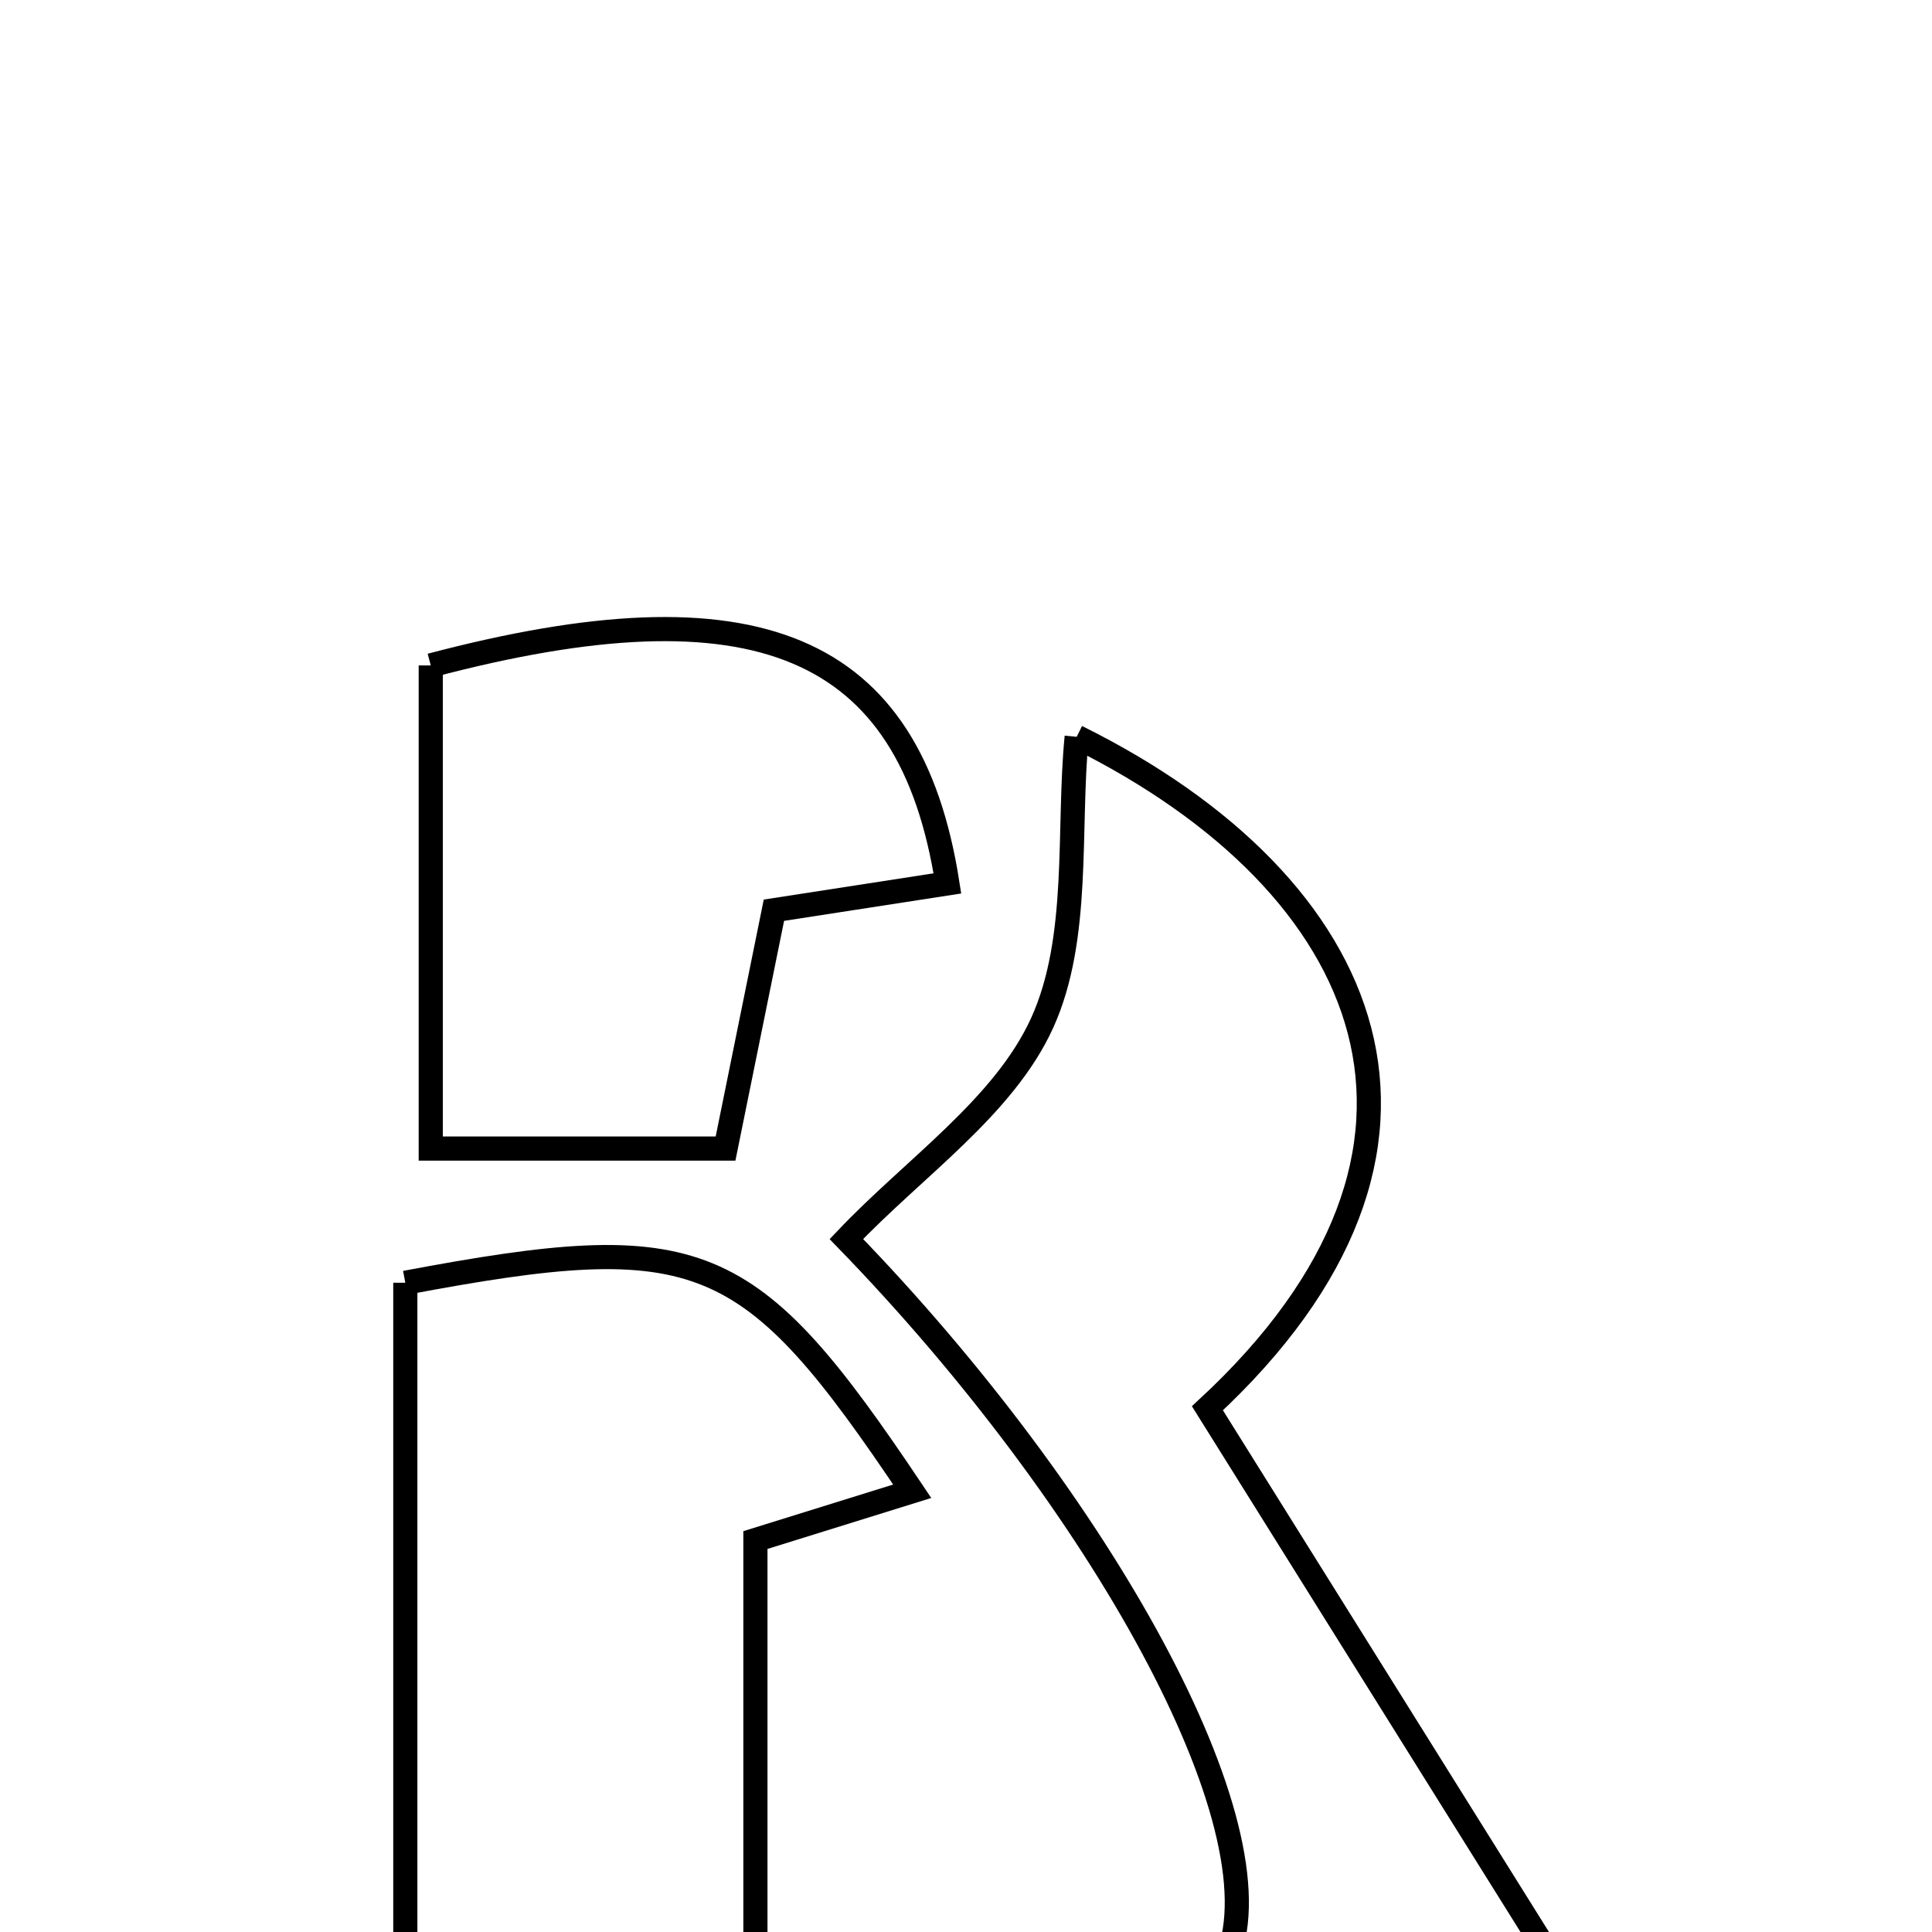 <svg xmlns="http://www.w3.org/2000/svg" viewBox="0.0 0.0 24.0 24.0" height="200px" width="200px"><path fill="none" stroke="black" stroke-width=".3" stroke-opacity="1.0"  filling="0" d="M5.351 8.266 C9.384 7.201 11.303 7.989 11.769 10.974 C11.072 11.082 10.376 11.189 9.614 11.307 C9.417 12.281 9.227 13.217 9.013 14.268 C7.756 14.268 6.62 14.268 5.351 14.268 C5.351 12.184 5.351 10.223 5.351 8.266"></path>
<path fill="none" stroke="black" stroke-width=".3" stroke-opacity="1.0"  filling="0" d="M13.375 9.153 C17.088 10.993 18.489 14.263 14.999 17.494 C16.877 20.498 18.778 23.541 20.81 26.792 C18.082 27.681 17.139 25.229 15.247 24.317 C15.911 22.679 13.68 18.653 10.514 15.392 C11.356 14.504 12.473 13.75 12.947 12.705 C13.424 11.652 13.262 10.309 13.375 9.153"></path>
<path fill="none" stroke="black" stroke-width=".3" stroke-opacity="1.0"  filling="0" d="M5.035 15.935 C8.708 15.243 9.302 15.495 11.332 18.525 C10.729 18.713 10.194 18.879 9.384 19.131 C9.384 21.627 9.384 24.213 9.384 27.014 C8.611 26.96 8.282 27.037 8.099 26.908 C6.92 26.073 5.774 25.194 5.035 24.642 C5.035 21.451 5.035 18.652 5.035 15.935"></path></svg>
